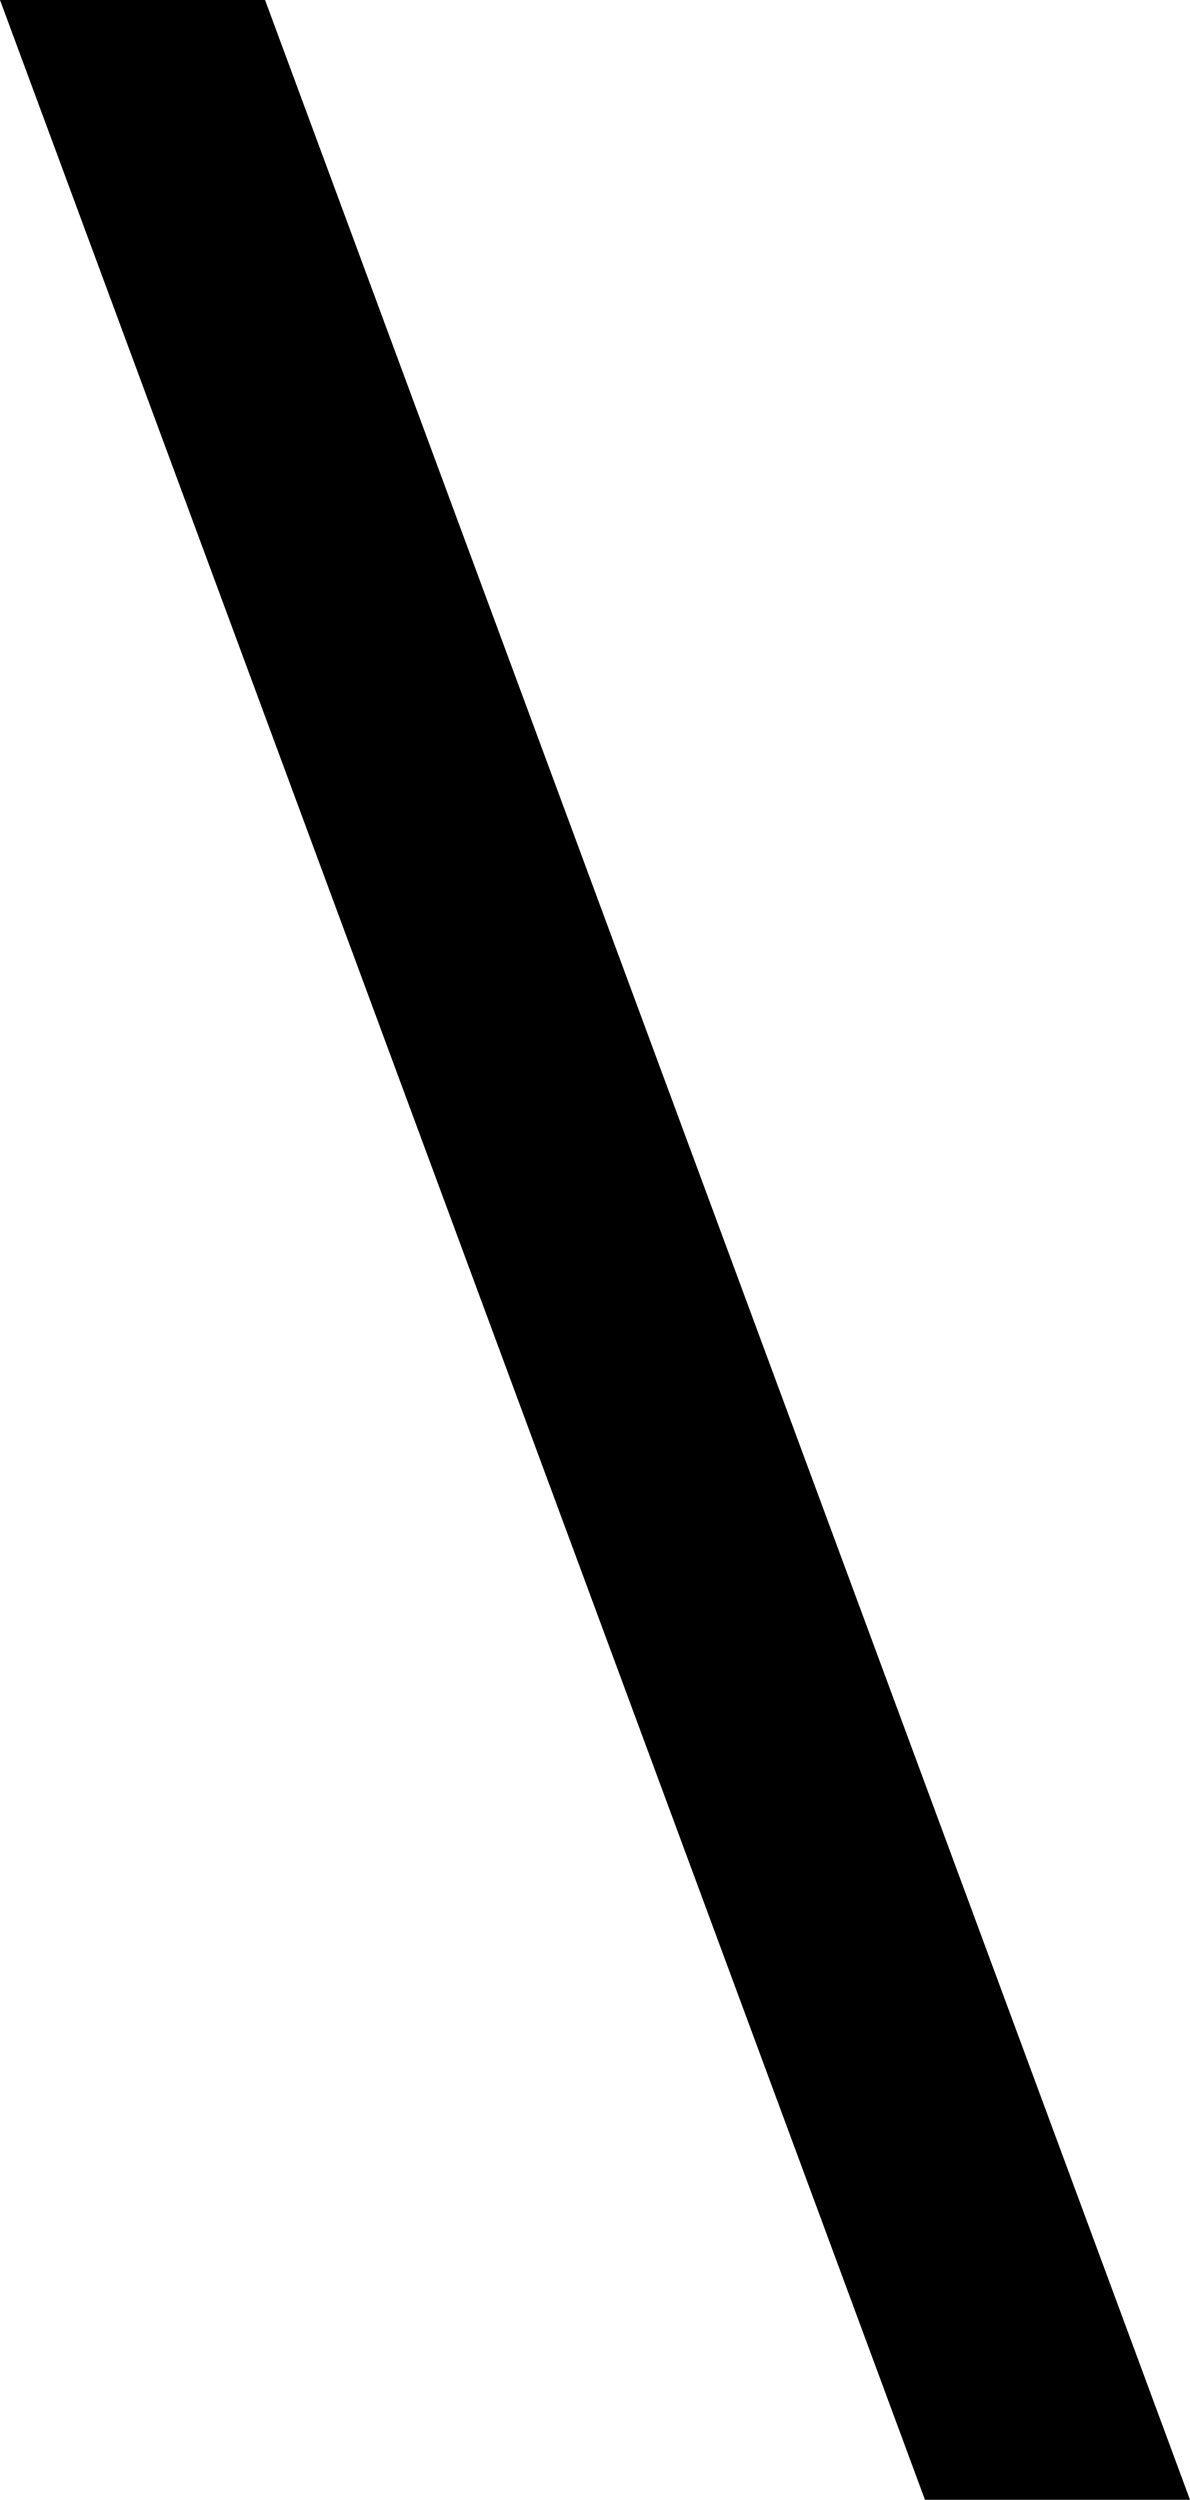 <?xml version="1.0" encoding="UTF-8" standalone="no"?>
<svg
   xmlns:dc="http://purl.org/dc/elements/1.1/"
   xmlns:cc="http://creativecommons.org/ns#"
   xmlns:rdf="http://www.w3.org/1999/02/22-rdf-syntax-ns#"
   xmlns:svg="http://www.w3.org/2000/svg"
   xmlns="http://www.w3.org/2000/svg"
   xmlns:sodipodi="http://sodipodi.sourceforge.net/DTD/sodipodi-0.dtd"
   xmlns:inkscape="http://www.inkscape.org/namespaces/inkscape"
   sodipodi:docname="Z5A.svg"
   inkscape:version="1.0 (4035a4fb49, 2020-05-01)"
   id="svg6050"
   version="1.1"
   viewBox="0 0 5.904 12.402"
   height="12.402mm"
   width="5.904mm">
  <defs
     id="defs6044">
    <rect
       id="rect6615"
       height="173.113"
       width="185.208"
       y="33.262"
       x="27.97" />
  </defs>
  <sodipodi:namedview
     inkscape:window-maximized="0"
     inkscape:window-y="22"
     inkscape:window-x="530"
     inkscape:window-height="1040"
     inkscape:window-width="1274"
     fit-margin-bottom="0"
     fit-margin-right="0"
     fit-margin-left="0"
     fit-margin-top="0"
     showgrid="false"
     inkscape:document-rotation="0"
     inkscape:current-layer="layer1"
     inkscape:document-units="mm"
     inkscape:cy="305.994"
     inkscape:cx="289.59646"
     inkscape:zoom="0.35"
     inkscape:pageshadow="2"
     inkscape:pageopacity="0.0"
     borderopacity="1.0"
     bordercolor="#666666"
     pagecolor="#ffffff"
     id="base" />
  <g
     transform="translate(-29.211,-67.206)"
     id="layer1"
     inkscape:groupmode="layer"
     inkscape:label="Layer 1">
    <g
       style="font-style:normal;font-variant:normal;font-weight:normal;font-stretch:normal;font-size:50.8px;line-height:1.25;font-family:sans-serif;-inkscape-font-specification:sans-serif;font-variant-ligatures:normal;font-variant-caps:normal;font-variant-numeric:normal;font-feature-settings:normal;text-align:start;letter-spacing:0px;word-spacing:0px;writing-mode:lr-tb;text-anchor:start;white-space:pre;shape-inside:url(#rect6615);fill:#000000;fill-opacity:1;stroke:none"
       id="text6613"
       aria-label="𓏰">
      <path
         id="path6619"
         d="m 29.211,67.206 h 1.315 l 4.589,12.402 h -1.315 z" />
    </g>
  </g>
</svg>
